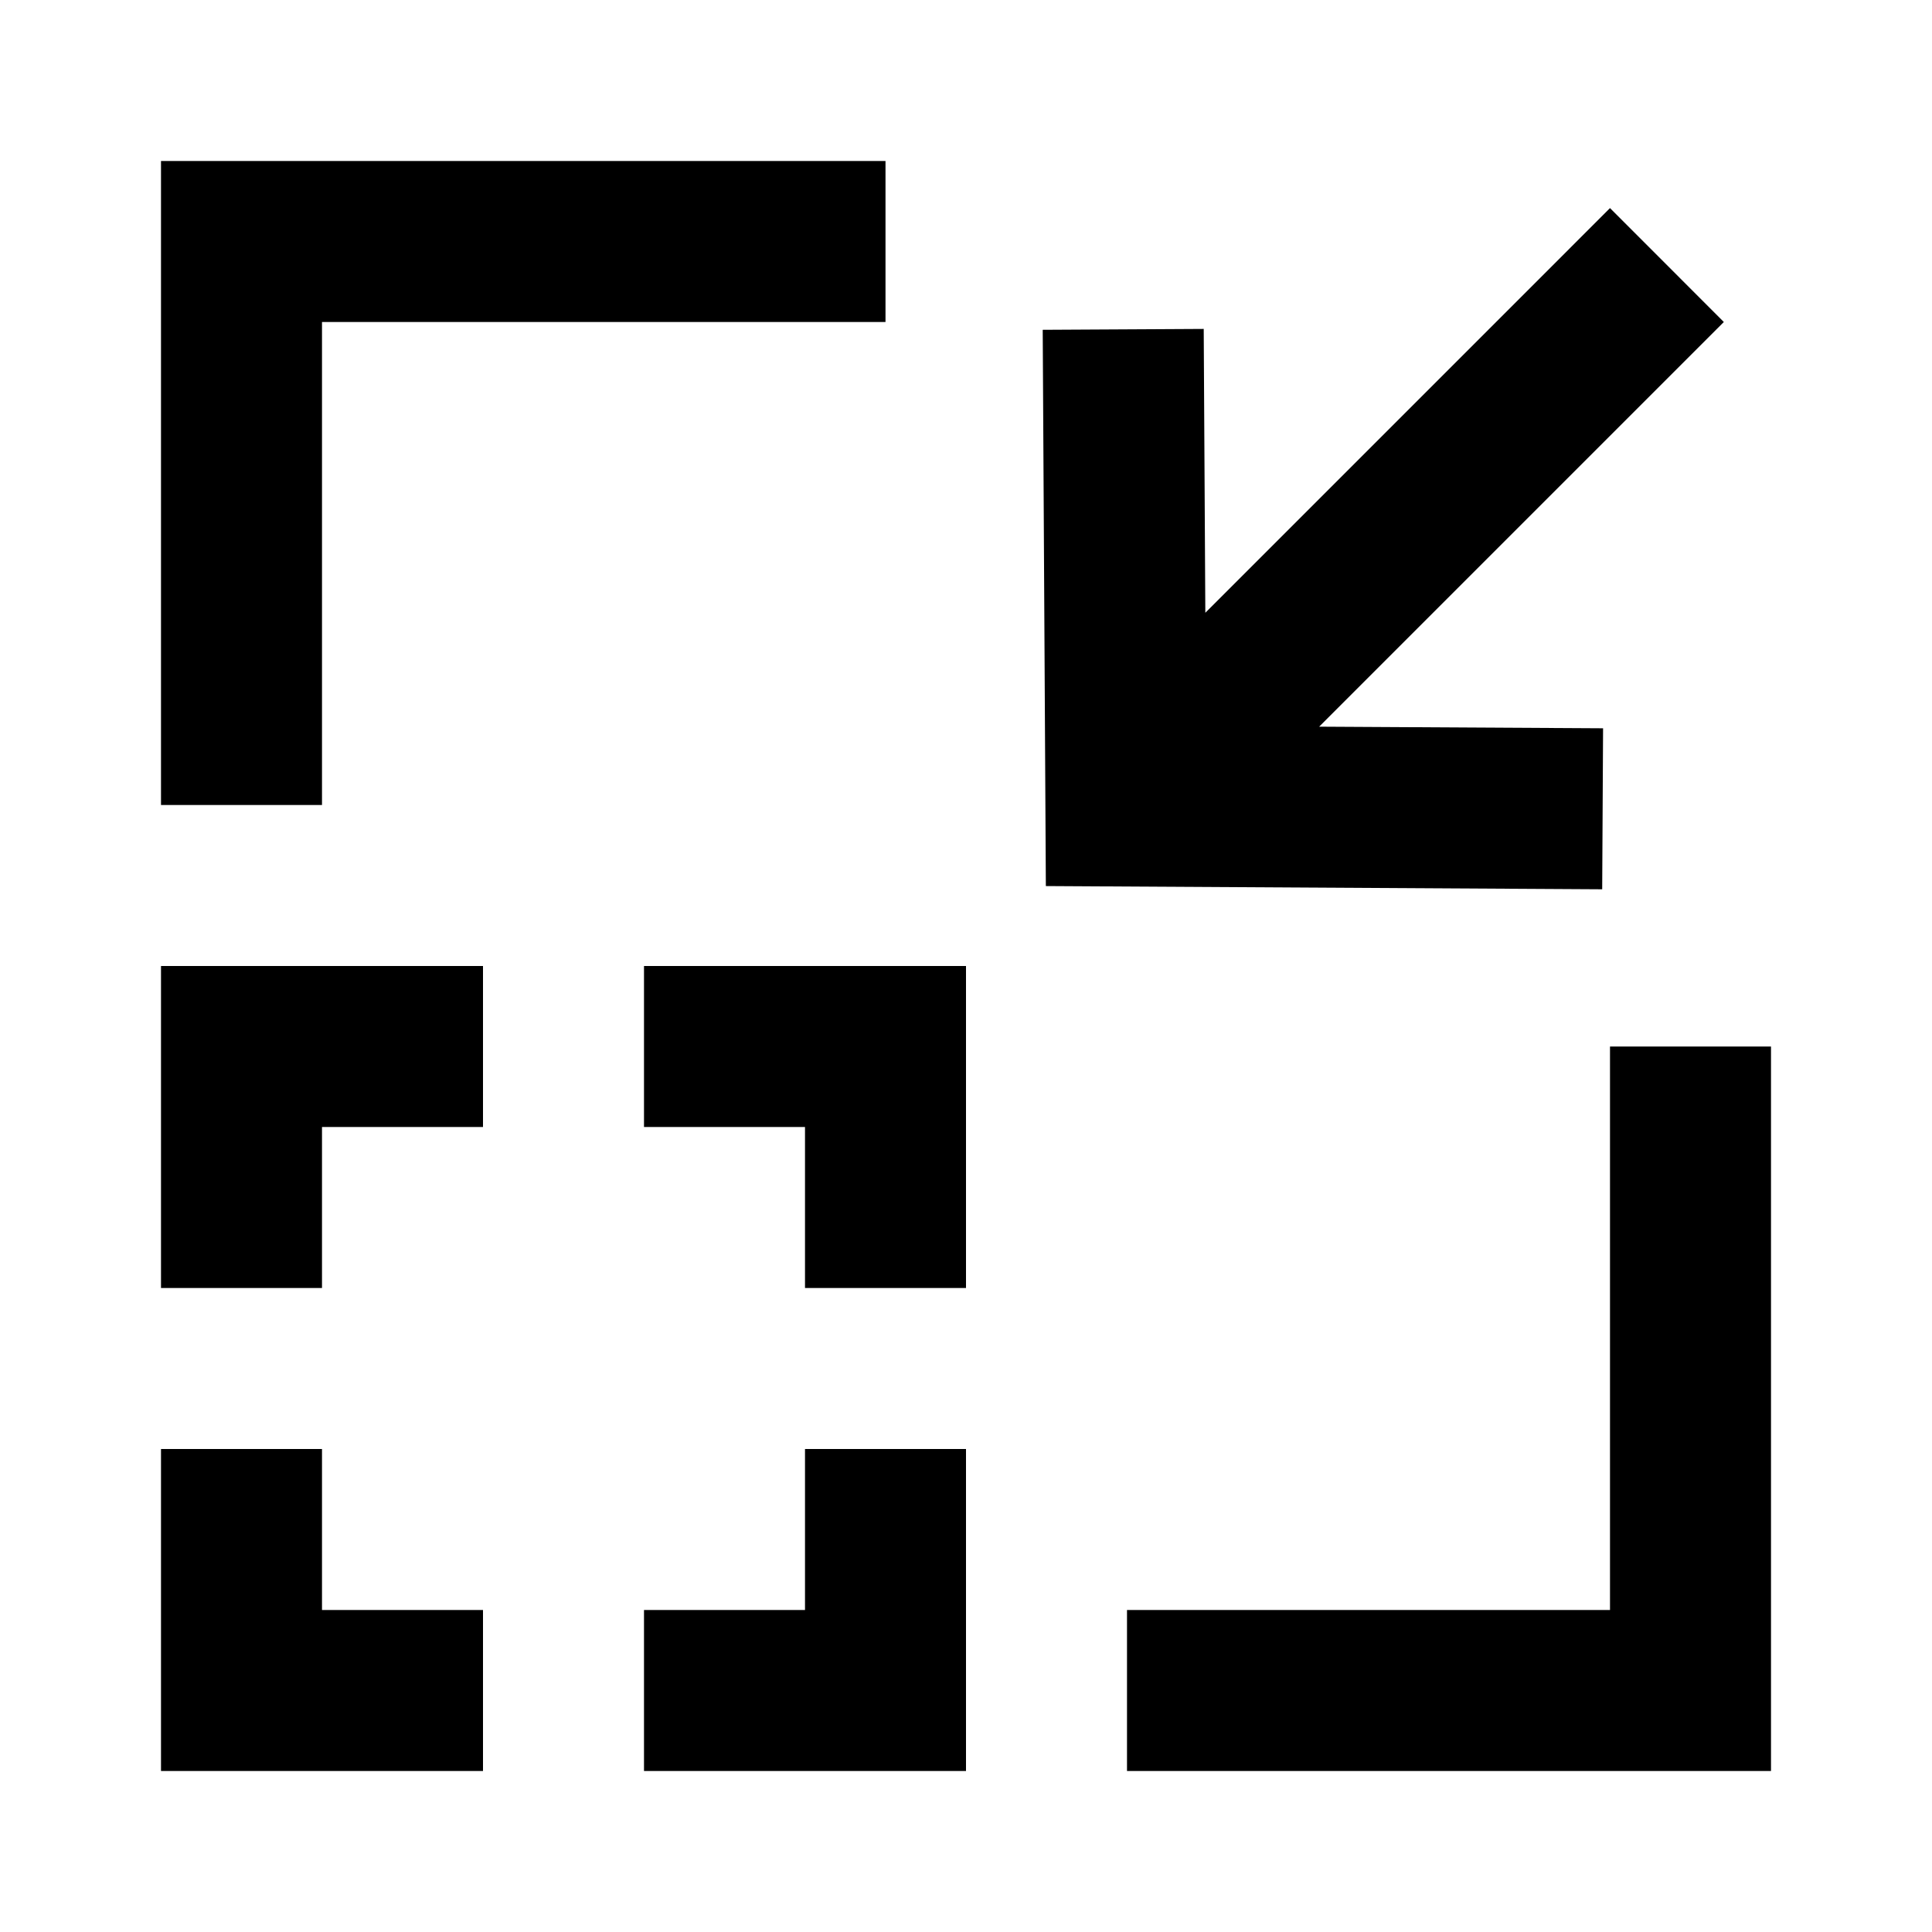 <svg width="24" height="24" viewBox="0 0 24 24" fill="none" xmlns="http://www.w3.org/2000/svg">
<path d="M2 2H11V4H4V10H2V2ZM21.414 4L16.387 9.027L19.914 9.047L19.903 11.047L12.992 11.007L12.953 4.097L14.953 4.086L14.973 7.612L20 2.585L21.414 4ZM2 12H6V14H4V16H2V12ZM8 12H12V16H10V14H8V12ZM22 13V22H14V20H20V13H22ZM4 18V20H6V22H2V18H4ZM12 18V22H8V20H10V18H12Z" fill="black"/>
</svg>
